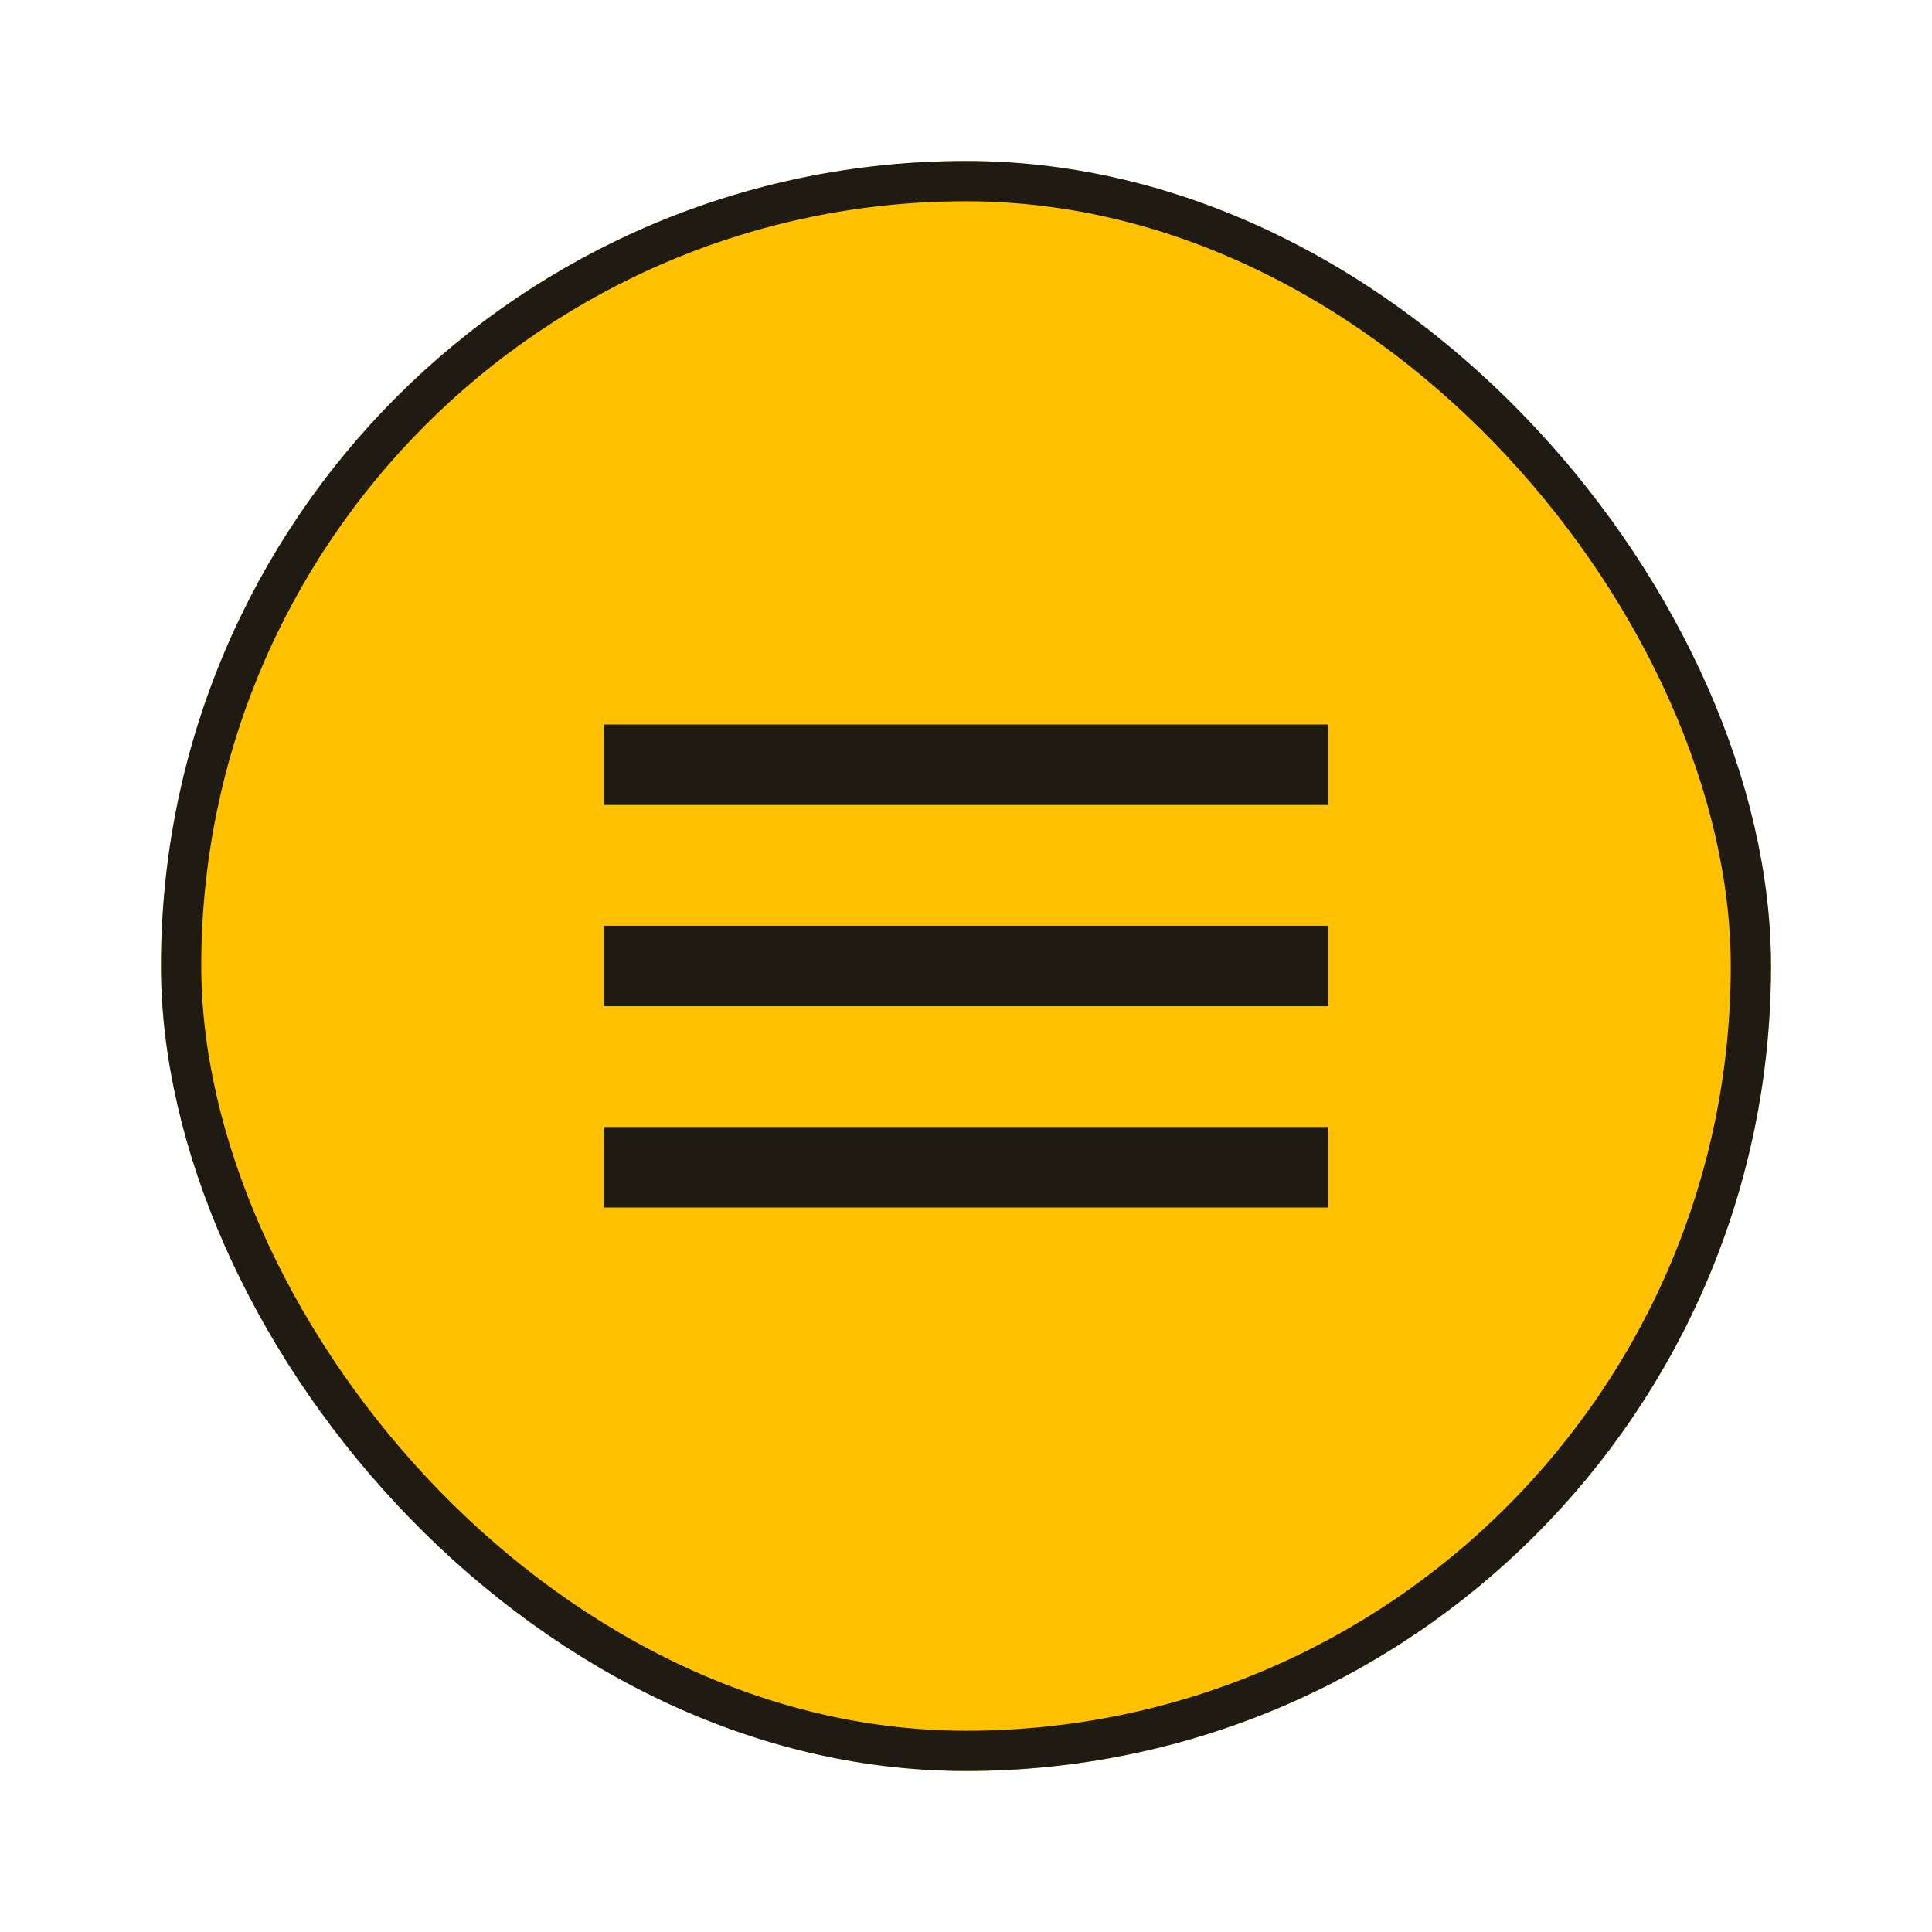 <svg width="48" height="48" viewBox="0 0 48 48" fill="none" xmlns="http://www.w3.org/2000/svg">
<g clip-path="url(#clip0_54843_2100)">
<rect x="4" y="4" width="40" height="40" rx="20" fill="#FFC100"/>
<path fill-rule="evenodd" clip-rule="evenodd" d="M15 20V18H33V20H15ZM15 25H33V23H15V25ZM15 30H33V28H15V30Z" fill="#1F1B13"/>
</g>
<rect x="4.5" y="4.5" width="39" height="39" rx="19.5" stroke="#1F1B13"/>
<defs>
<clipPath id="clip0_54843_2100">
<rect x="4" y="4" width="40" height="40" rx="20" fill="white"/>
</clipPath>
</defs>
</svg>
